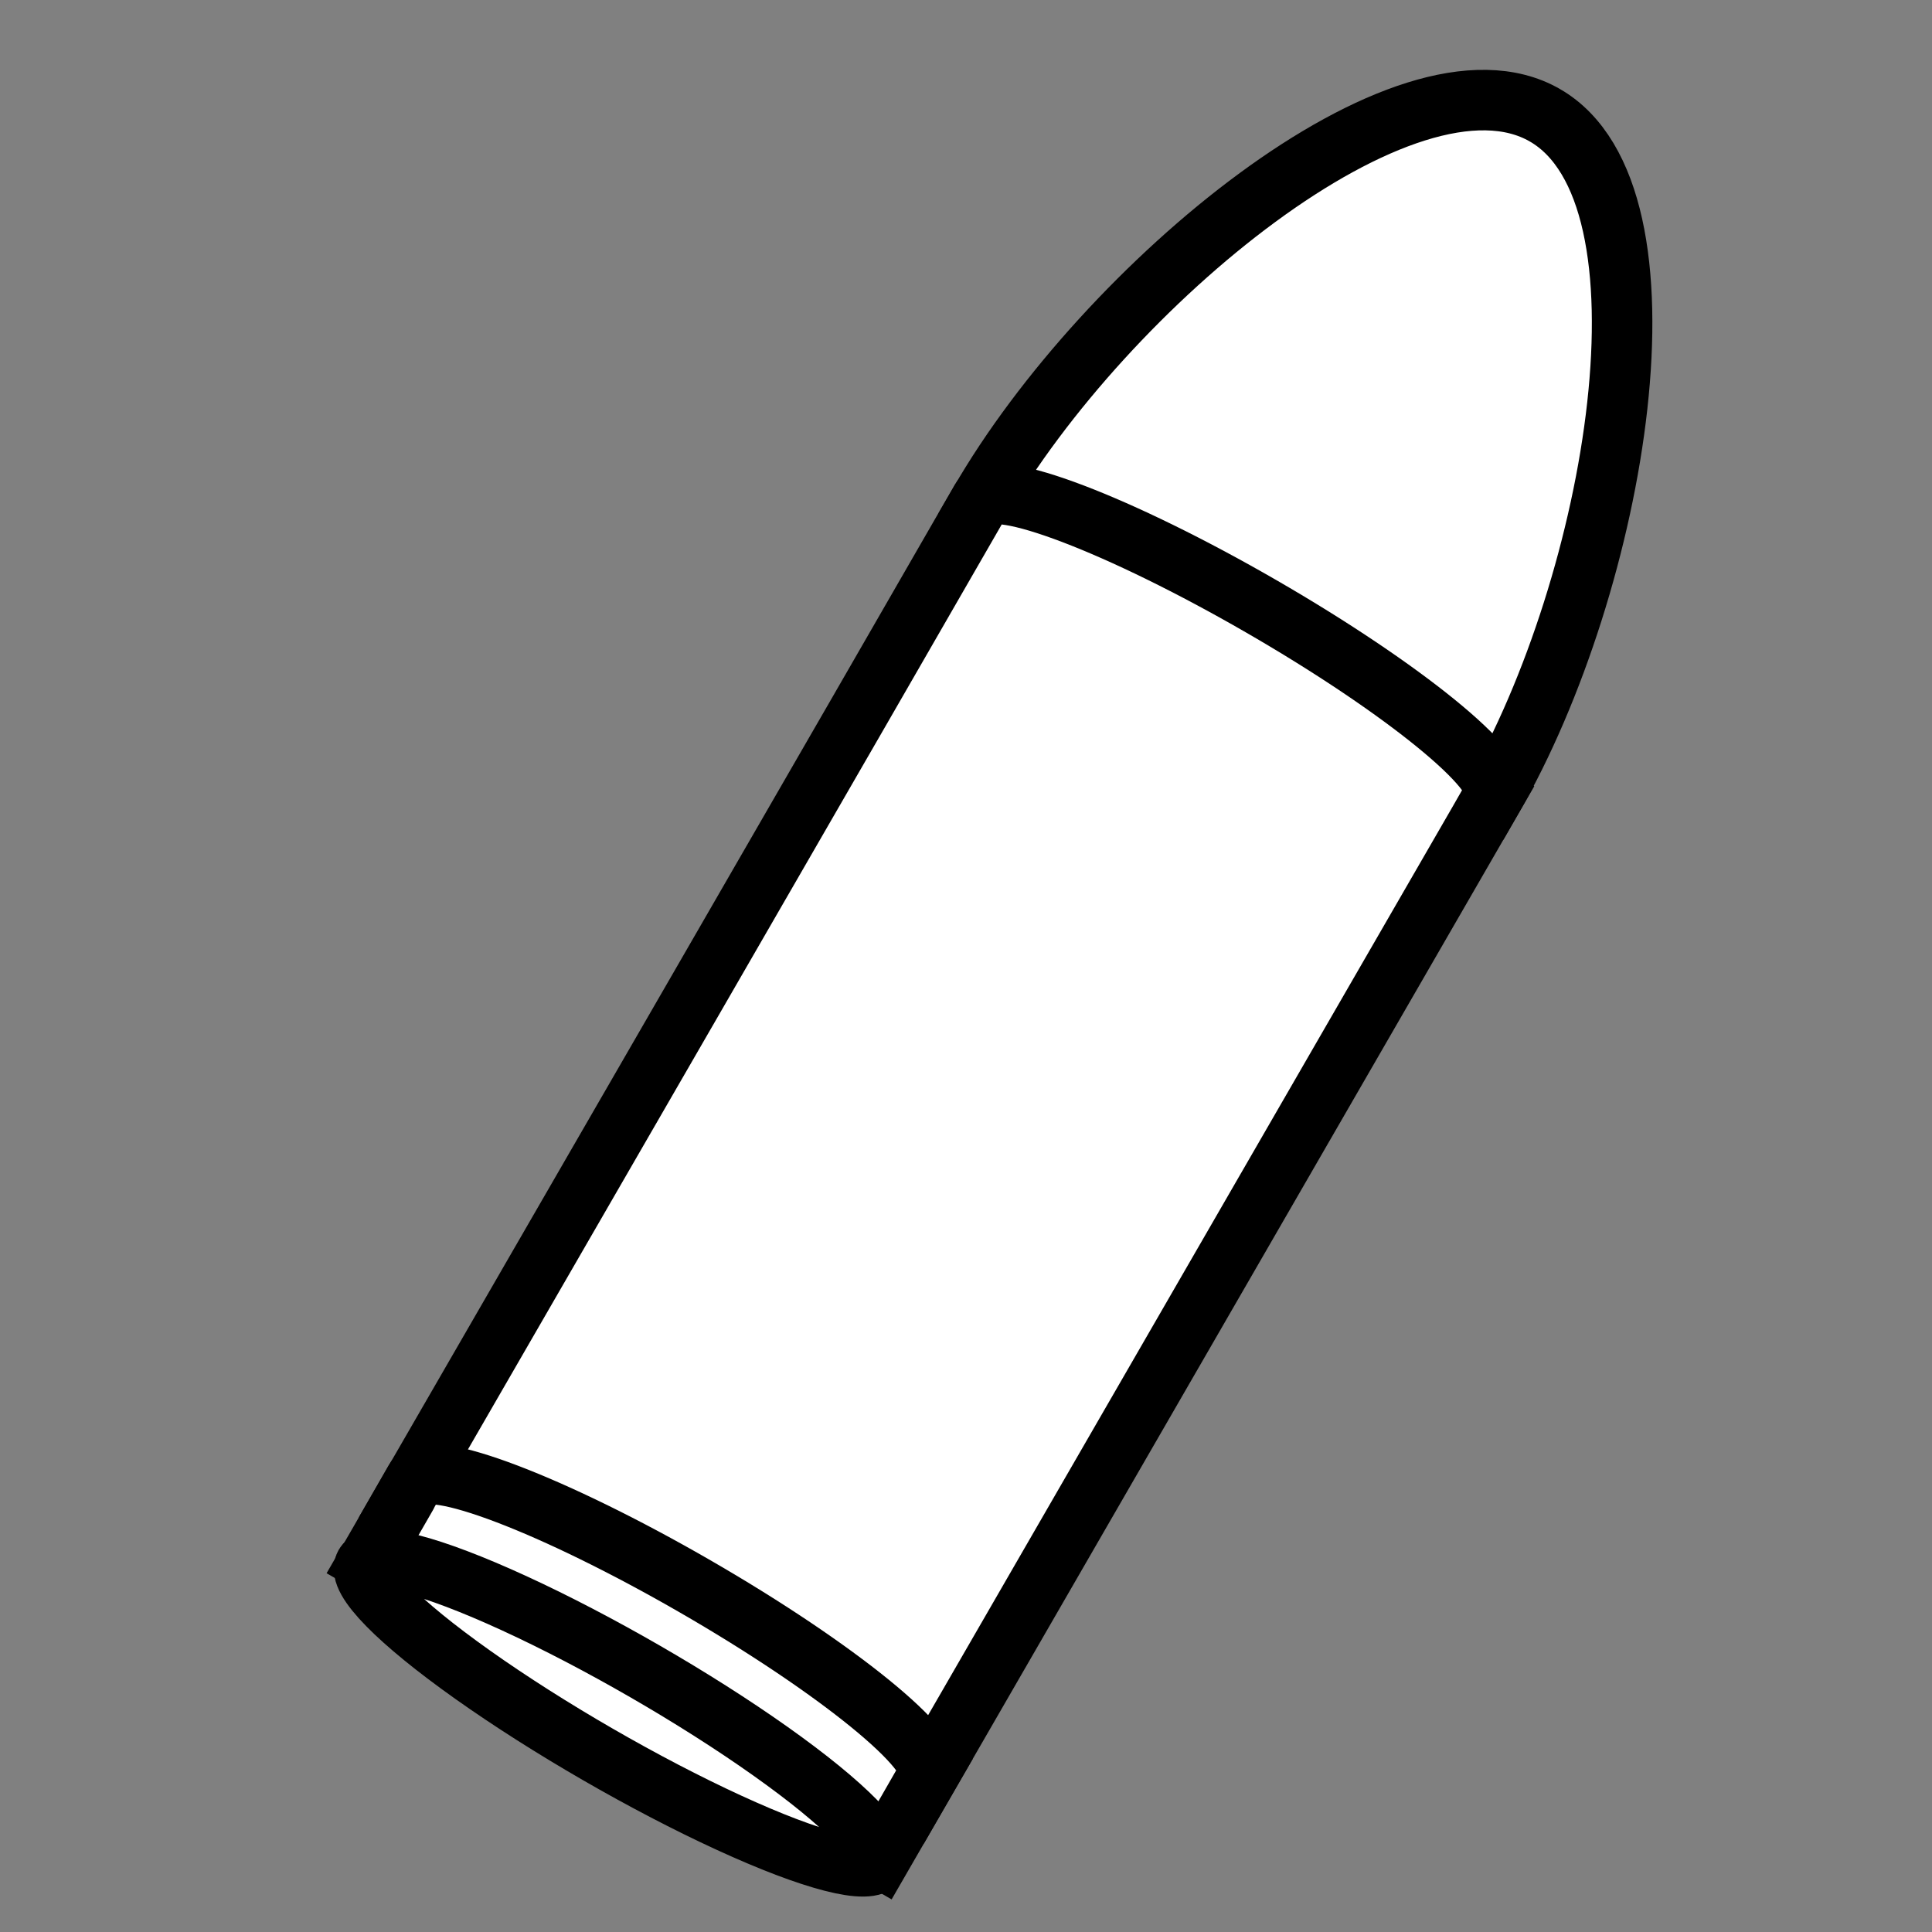 <?xml version="1.0" encoding="UTF-8" standalone="no"?>
<svg
   xmlns:dc="http://purl.org/dc/elements/1.1/"
   xmlns:cc="http://creativecommons.org/ns#"
   xmlns:rdf="http://www.w3.org/1999/02/22-rdf-syntax-ns#"
   xmlns:svg="http://www.w3.org/2000/svg"
   xmlns="http://www.w3.org/2000/svg"
   xmlns:sodipodi="http://sodipodi.sourceforge.net/DTD/sodipodi-0.dtd"
   xmlns:inkscape="http://www.inkscape.org/namespaces/inkscape"
   width="9.375mm"
   height="9.375mm"
   viewBox="0 0 9.375 9.375"
   version="1.1"
   id="svg3079"
   inkscape:version="1.0.2-2 (e86c870879, 2021-01-15)"
   sodipodi:docname="kinetik.svg">
  <rect x="0" y="0" width="9.375" height="9.375" fill="#808080" stroke="none"/>
  <defs
     id="defs3073" />
  <sodipodi:namedview
     id="base"
     pagecolor="#ffffff"
     bordercolor="#666666"
     borderopacity="1.0"
     inkscape:pageopacity="0.0"
     inkscape:pageshadow="2"
     inkscape:zoom="7.9195959"
     inkscape:cx="63.843767"
     inkscape:cy="40.108821"
     inkscape:document-units="mm"
     inkscape:current-layer="layer1"
     inkscape:document-rotation="0"
     showgrid="false"
     fit-margin-top="0"
     fit-margin-left="0"
     fit-margin-right="0"
     fit-margin-bottom="0"
     inkscape:window-width="1920"
     inkscape:window-height="1057"
     inkscape:window-x="-8"
     inkscape:window-y="-8"
     inkscape:window-maximized="1" />
  <g
     inkscape:label="Ebene 1"
     inkscape:groupmode="layer"
     id="layer1"
     transform="translate(260.955,194.432)">
    <g
       id="g3132"
       transform="matrix(0.265,0,0,0.265,-368.123,-205.04)"
       inkscape:export-filename="C:\Dokumente und Einstellungen\Charon\Eigene Dateien\Dropbox\Projekt Tesserakt\Schadenssymbole\typ_kinetik.png"
       inkscape:export-xdpi="381"
       inkscape:export-ydpi="381">
      <rect
         y="40.096"
         x="405.041"
         height="35.433"
         width="35.433"
         id="rect3130"
         style="fill:none" />
      <g
         inkscape:export-ydpi="298.91568"
         inkscape:export-xdpi="298.91568"
         inkscape:export-filename="/home/charon/Dropbox/Projekt Tesserakt/Schadenssymbole/kinetikpng.png"
         style="fill:none;stroke-width:4.946;stroke-miterlimit:4;stroke-dasharray:none"
         id="g4147"
         transform="matrix(0.194,0.112,-0.112,0.194,491.768,-38.693)">
        <path
           style="fill:#ffffff;fill-opacity:1;stroke:#000000;stroke-width:4.946;stroke-miterlimit:4;stroke-dasharray:none;stroke-opacity:1"
           d="m -47.952,444.355 c -13.041,0 -24.192,30.007 -24.192,50.509 h 48.385 c 0,-20.421 -11.151,-50.509 -24.192,-50.509 z"
           id="path4149"
           inkscape:connector-curvature="0"
           sodipodi:nodetypes="zccz" />
        <path
           sodipodi:nodetypes="cscccc"
           inkscape:connector-curvature="0"
           id="path4151"
           d="m -23.76,494.607 c 0,-2.155 -10.825,-3.895 -24.192,-3.895 -13.368,0 -24.208,1.74 -24.208,3.895 0.04,18.285 0.016,76.733 0.016,95.018 h 48.385 c 0,-18.285 0,-76.733 -10e-6,-95.018 z"
           style="fill:#ffffff;fill-opacity:1;stroke:#000000;stroke-width:4.946;stroke-miterlimit:4;stroke-dasharray:none;stroke-opacity:1" />
        <path
           style="fill:#ffffff;fill-opacity:1;stroke:#000000;stroke-width:4.946;stroke-miterlimit:4;stroke-dasharray:none;stroke-opacity:1"
           d="m -23.76,587.124 c 0,-2.155 -10.825,-3.895 -24.192,-3.895 -13.368,0 -24.208,1.74 -24.208,3.895 0.04,18.285 0.016,-10.522 0.016,7.763 h 48.385 c 0,-18.285 0,10.522 0,-7.763 z"
           id="path4153"
           inkscape:connector-curvature="0"
           sodipodi:nodetypes="cscccc" />
        <ellipse
           style="fill:#ffffff;fill-opacity:1;stroke:#000000;stroke-width:9.445;stroke-miterlimit:4;stroke-dasharray:none;stroke-opacity:1"
           id="path4155"
           transform="matrix(0.532,0,0,0.515,-120.032,405.775)"
           cx="135.36"
           cy="367.813"
           rx="45.457"
           ry="7.576" />
      </g>
    </g>
  </g>
</svg>
